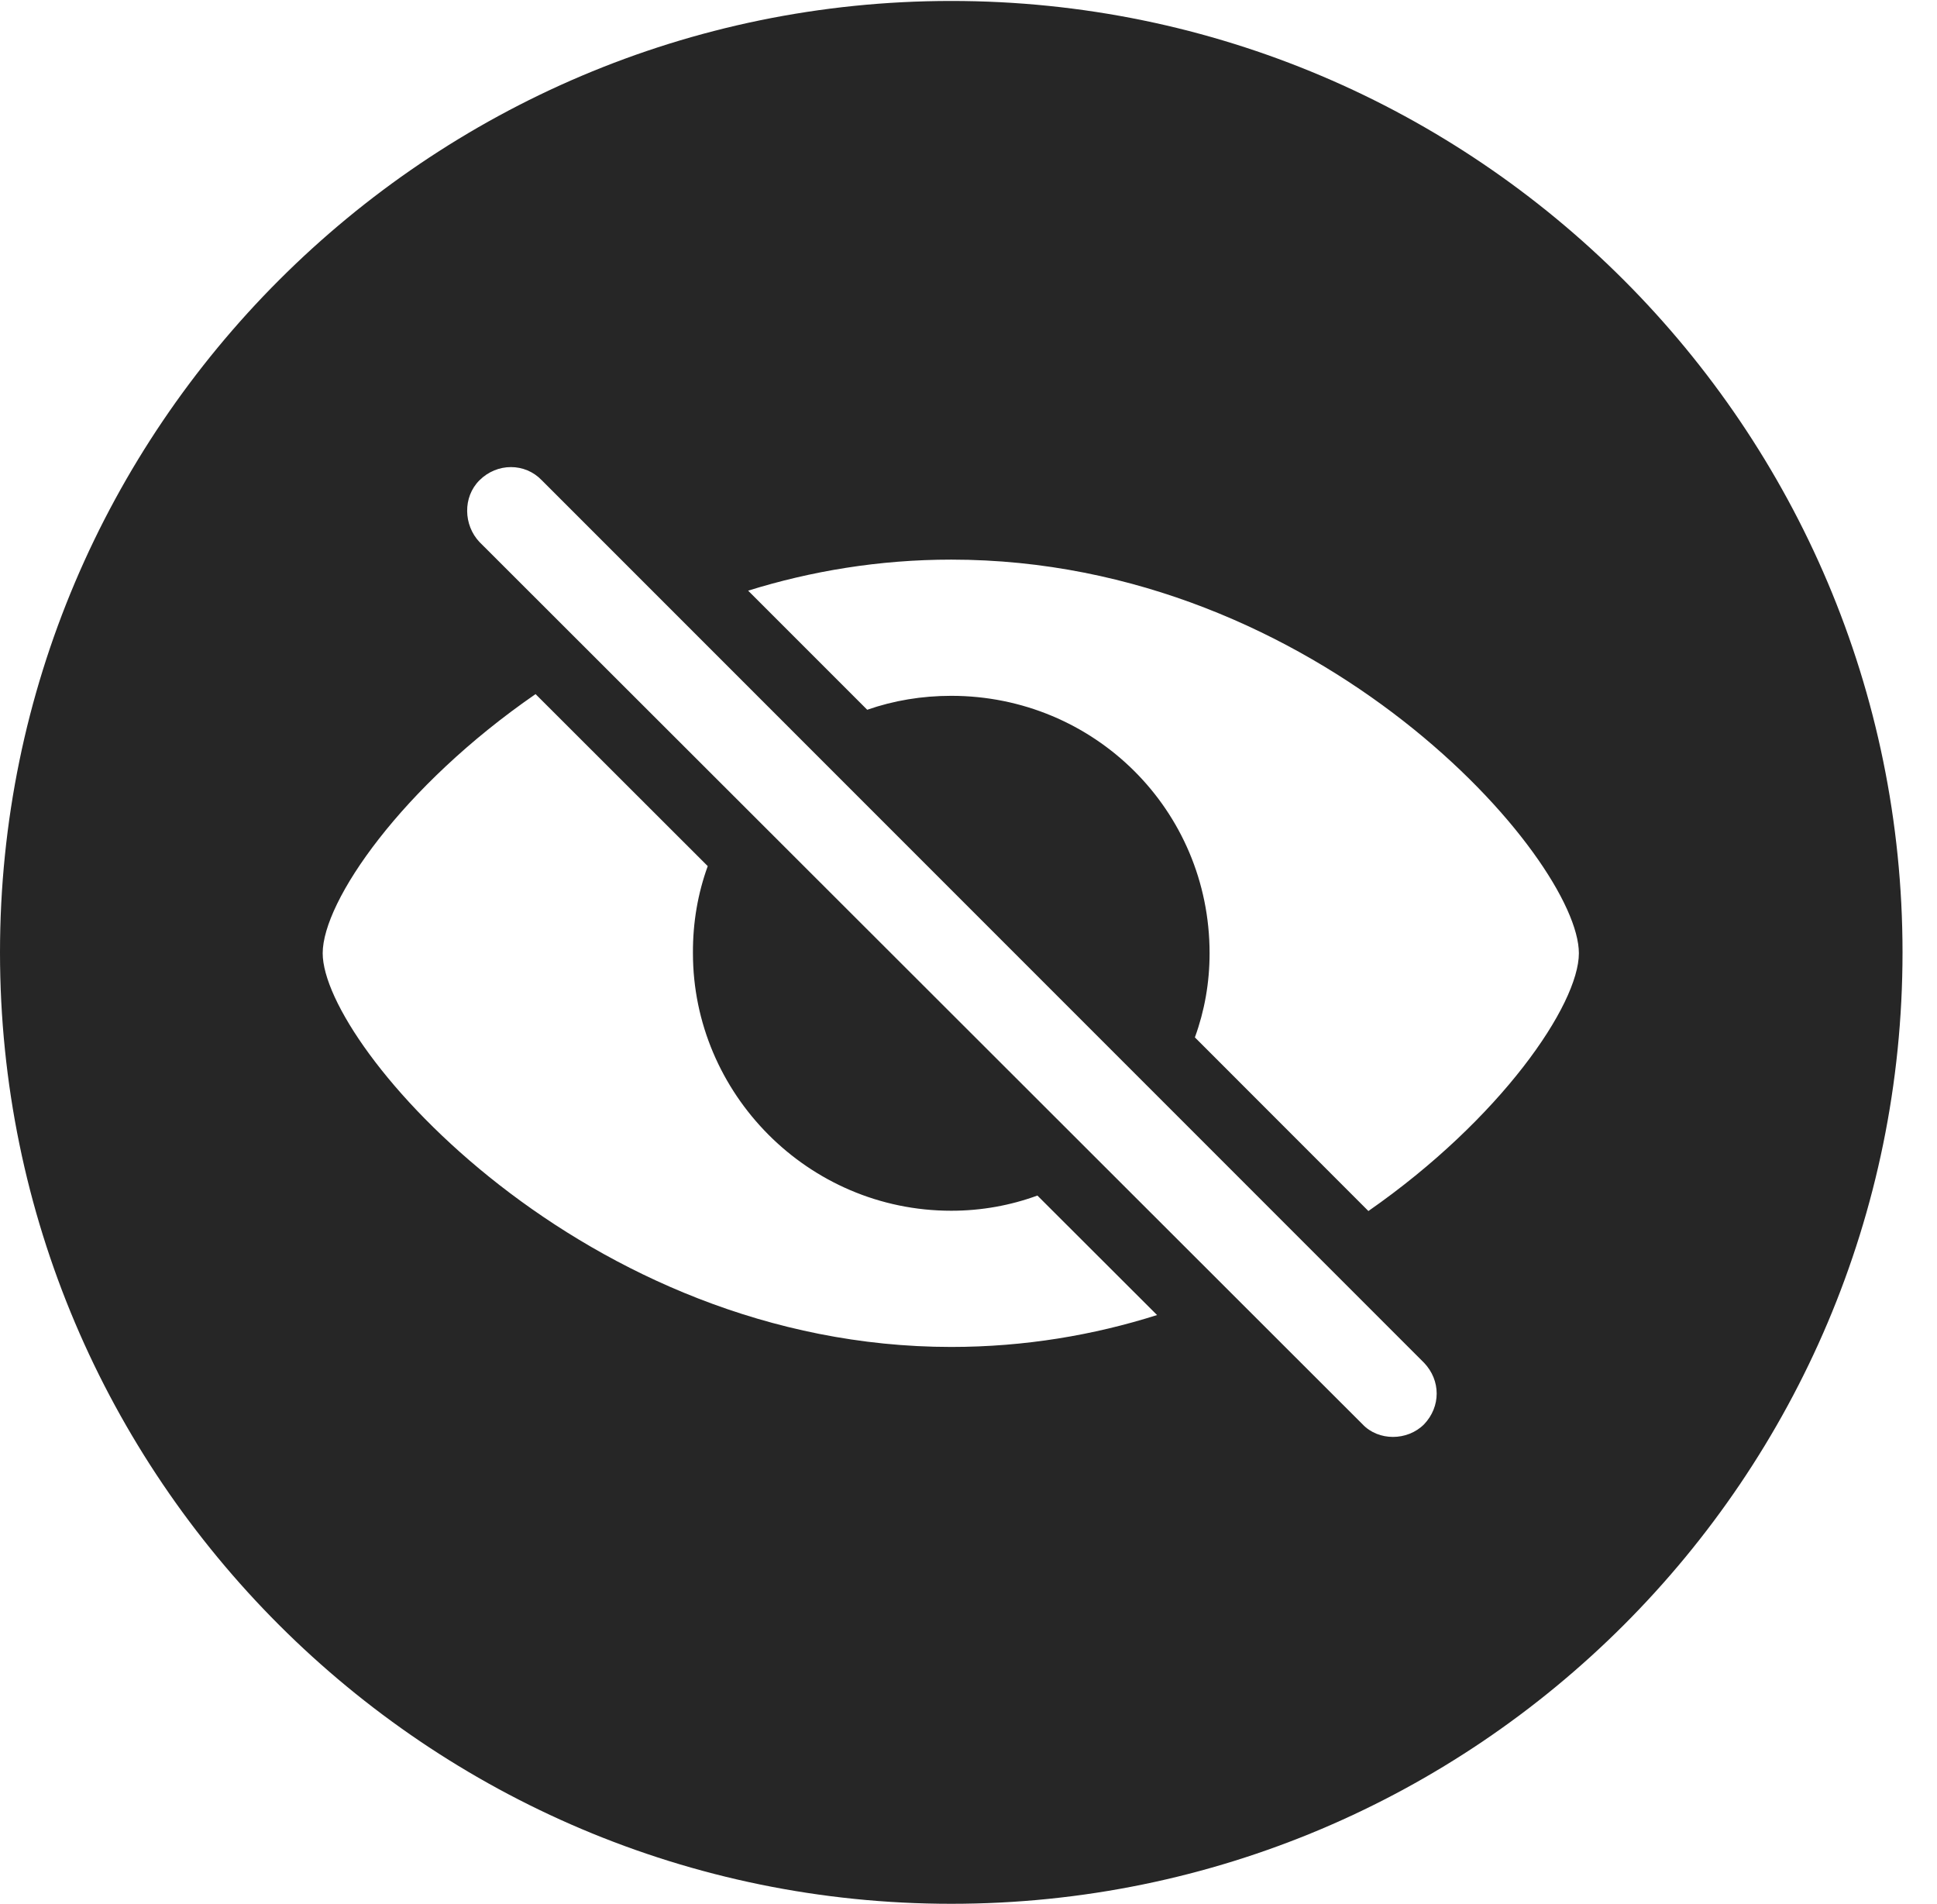 <?xml version="1.0" encoding="UTF-8"?>
<!--Generator: Apple Native CoreSVG 341-->
<!DOCTYPE svg
PUBLIC "-//W3C//DTD SVG 1.1//EN"
       "http://www.w3.org/Graphics/SVG/1.1/DTD/svg11.dtd">
<svg version="1.1" xmlns="http://www.w3.org/2000/svg" xmlns:xlink="http://www.w3.org/1999/xlink" viewBox="0 0 20.283 19.932">
 <g>
  <rect height="19.932" opacity="0" width="20.283" x="0" y="0"/>
  <path d="M19.922 9.971C19.922 15.469 15.459 19.932 9.961 19.932C4.473 19.932 0 15.469 0 9.971C0 4.482 4.473 0.01 9.961 0.01C15.459 0.01 19.922 4.482 19.922 9.971ZM5.02 5.029C4.844 5.205 4.854 5.498 5.02 5.674L14.268 14.912C14.434 15.088 14.736 15.088 14.912 14.912C15.088 14.727 15.088 14.453 14.912 14.268L5.674 5.029C5.498 4.844 5.205 4.844 5.02 5.029ZM3.379 9.98C3.379 10.957 6.123 14.102 9.961 14.102C10.731 14.102 11.454 13.978 12.116 13.768L10.863 12.517C10.582 12.62 10.278 12.676 9.961 12.676C8.457 12.676 7.256 11.445 7.256 9.98C7.254 9.659 7.308 9.351 7.411 9.068L5.608 7.267C4.209 8.232 3.379 9.435 3.379 9.98ZM7.834 6.184L9.081 7.431C9.356 7.335 9.652 7.285 9.961 7.285C11.455 7.285 12.666 8.477 12.666 9.98C12.666 10.288 12.613 10.585 12.512 10.861L14.329 12.679C15.715 11.714 16.533 10.518 16.533 9.98C16.533 8.994 13.828 5.859 9.961 5.859C9.203 5.859 8.489 5.98 7.834 6.184Z" fill="black" fill-opacity="0.85"/>
 </g>
</svg>
